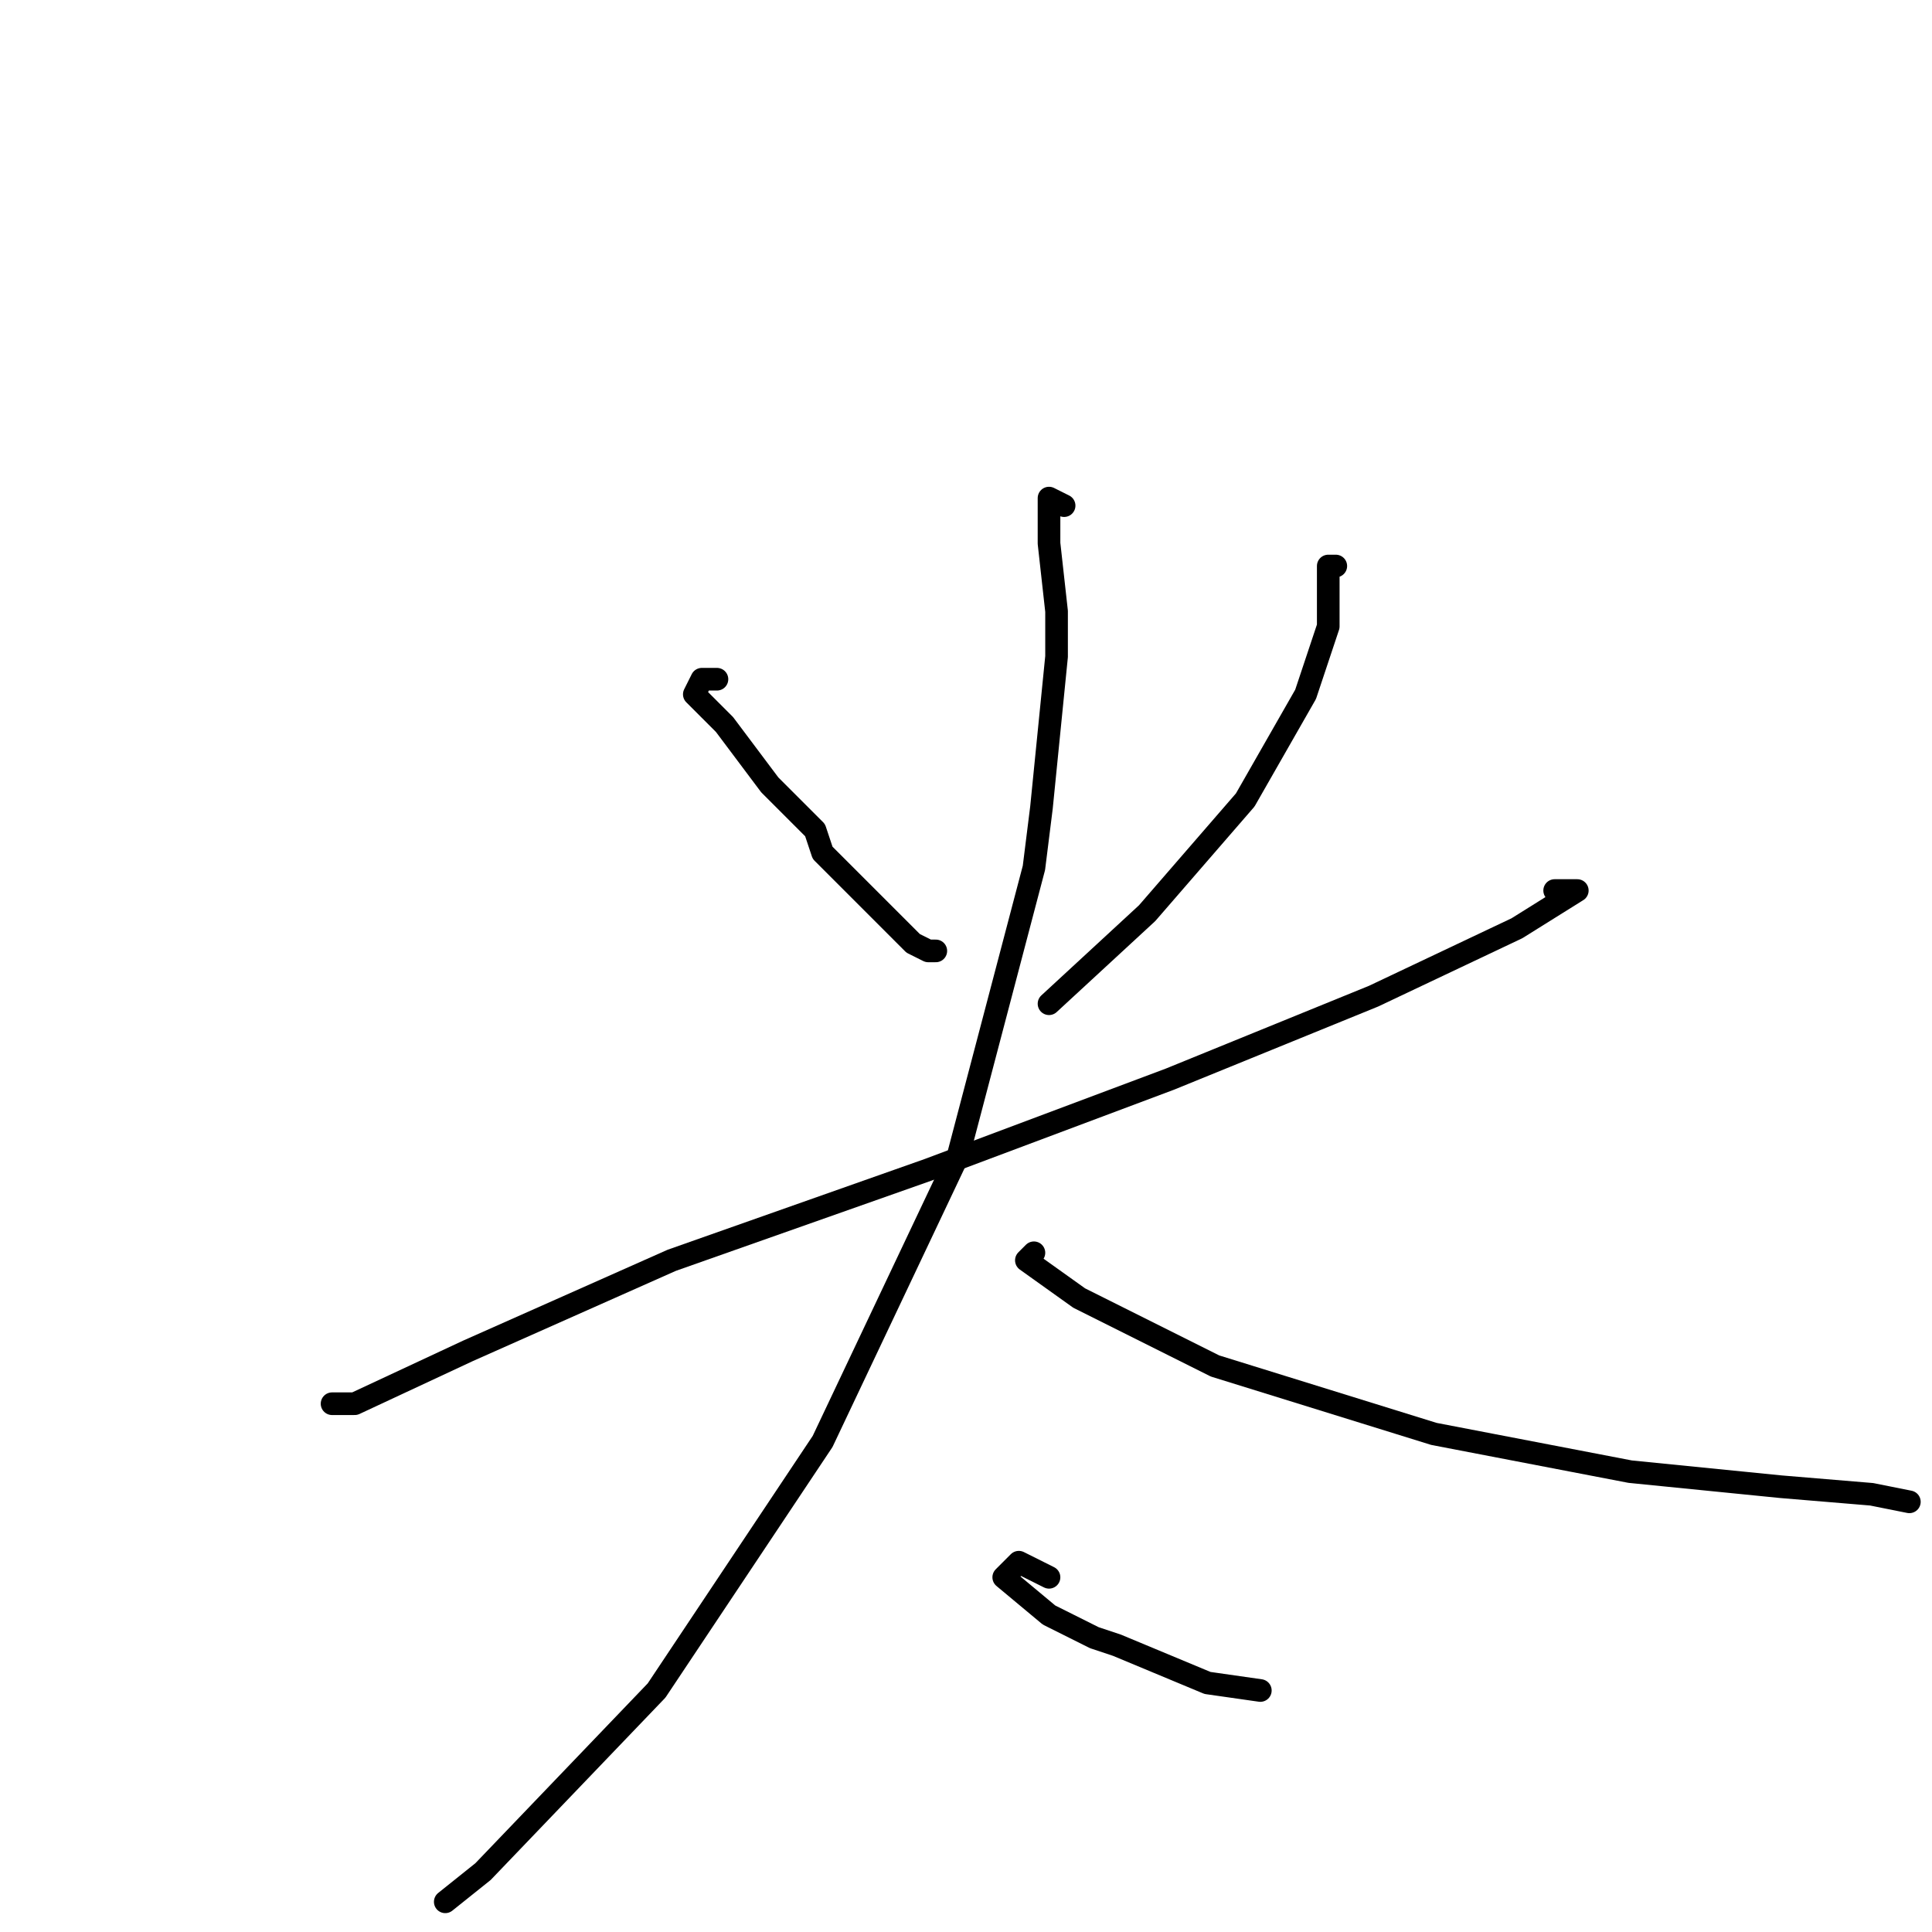 <?xml version="1.0" standalone="no"?>
    <svg width="256" height="256" xmlns="http://www.w3.org/2000/svg" version="1.1">
    <polyline stroke="black" stroke-width="3" stroke-linecap="round" fill="transparent" stroke-linejoin="round" points="95 90 93 90 92 92 96 96 102 104 108 110 109 113 117 121 121 125 123 126 124 126 124 126 " />
        <polyline stroke="black" stroke-width="3" stroke-linecap="round" fill="transparent" stroke-linejoin="round" points="177 75 176 75 176 76 176 83 173 92 165 106 152 121 139 133 139 133 " />
        <polyline stroke="black" stroke-width="3" stroke-linecap="round" fill="transparent" stroke-linejoin="round" points="47 186 44 186 47 186 62 179 89 167 123 155 155 143 182 132 201 123 209 118 208 118 206 118 206 118 " />
        <polyline stroke="black" stroke-width="3" stroke-linecap="round" fill="transparent" stroke-linejoin="round" points="141 67 139 66 139 72 140 81 140 87 138 107 137 115 127 153 109 191 87 224 64 248 59 252 59 252 " />
        <polyline stroke="black" stroke-width="3" stroke-linecap="round" fill="transparent" stroke-linejoin="round" points="137 166 136 167 143 172 161 181 190 190 216 195 236 197 248 198 253 199 253 199 " />
        <polyline stroke="black" stroke-width="3" stroke-linecap="round" fill="transparent" stroke-linejoin="round" points="139 209 135 207 133 209 139 214 145 217 148 218 160 223 167 224 167 224 " />
        </svg>